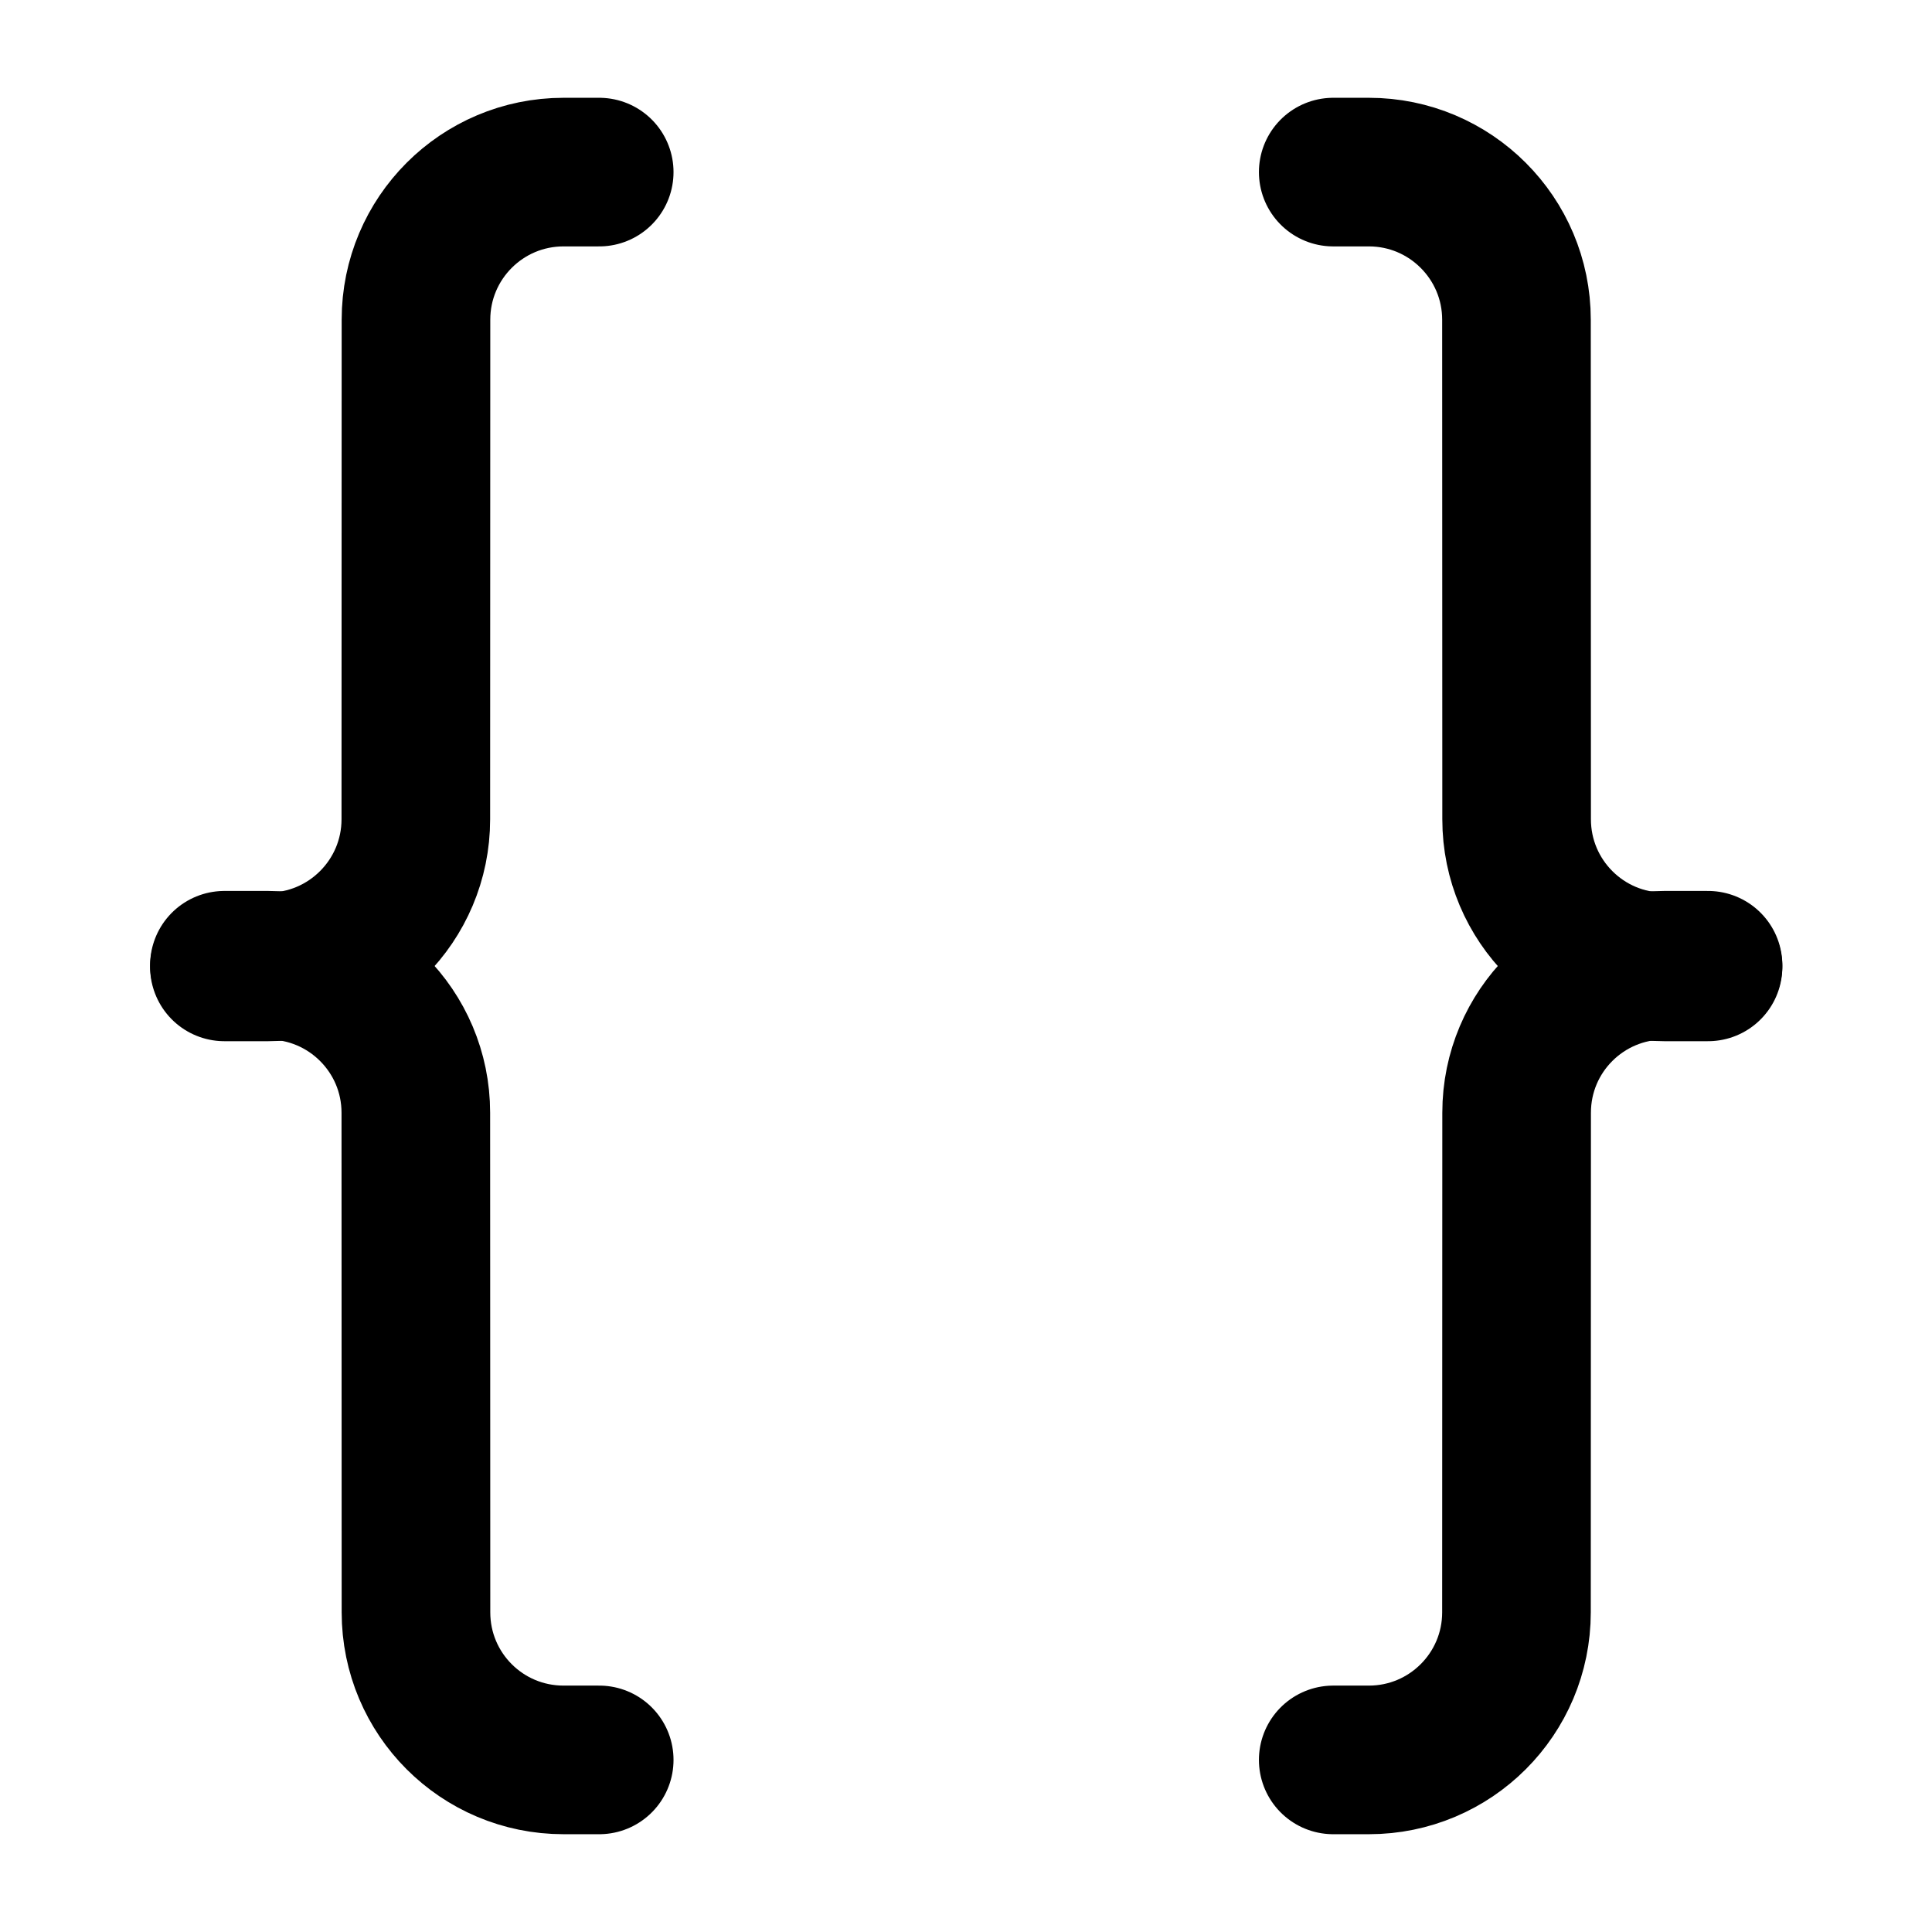 <svg viewBox="0 0 13 13" fill="none" xmlns="http://www.w3.org/2000/svg">
    <path
        d="M4.032 1.158H3.792C3.243 1.158 2.799 1.603 2.799 2.151L2.798 5.513C2.798 6.061 2.353 6.506 1.805 6.506H1.51"
        stroke="currentColor" stroke-linecap="round" stroke-linejoin="round" />
    <path
        d="M8.971 1.158H9.211C9.759 1.158 10.204 1.603 10.204 2.151L10.205 5.513C10.205 6.061 10.649 6.506 11.198 6.506H11.493"
        stroke="currentColor" stroke-linecap="round" stroke-linejoin="round" />
    <path
        d="M4.032 11.842H3.792C3.243 11.842 2.799 11.398 2.799 10.849L2.798 7.487C2.798 6.939 2.353 6.495 1.805 6.495H1.51"
        stroke="currentColor" stroke-linecap="round" stroke-linejoin="round" />
    <path
        d="M8.971 11.842H9.211C9.759 11.842 10.204 11.398 10.204 10.849L10.205 7.487C10.205 6.939 10.649 6.495 11.198 6.495H11.493"
        stroke="currentColor" stroke-linecap="round" stroke-linejoin="round" />
</svg>